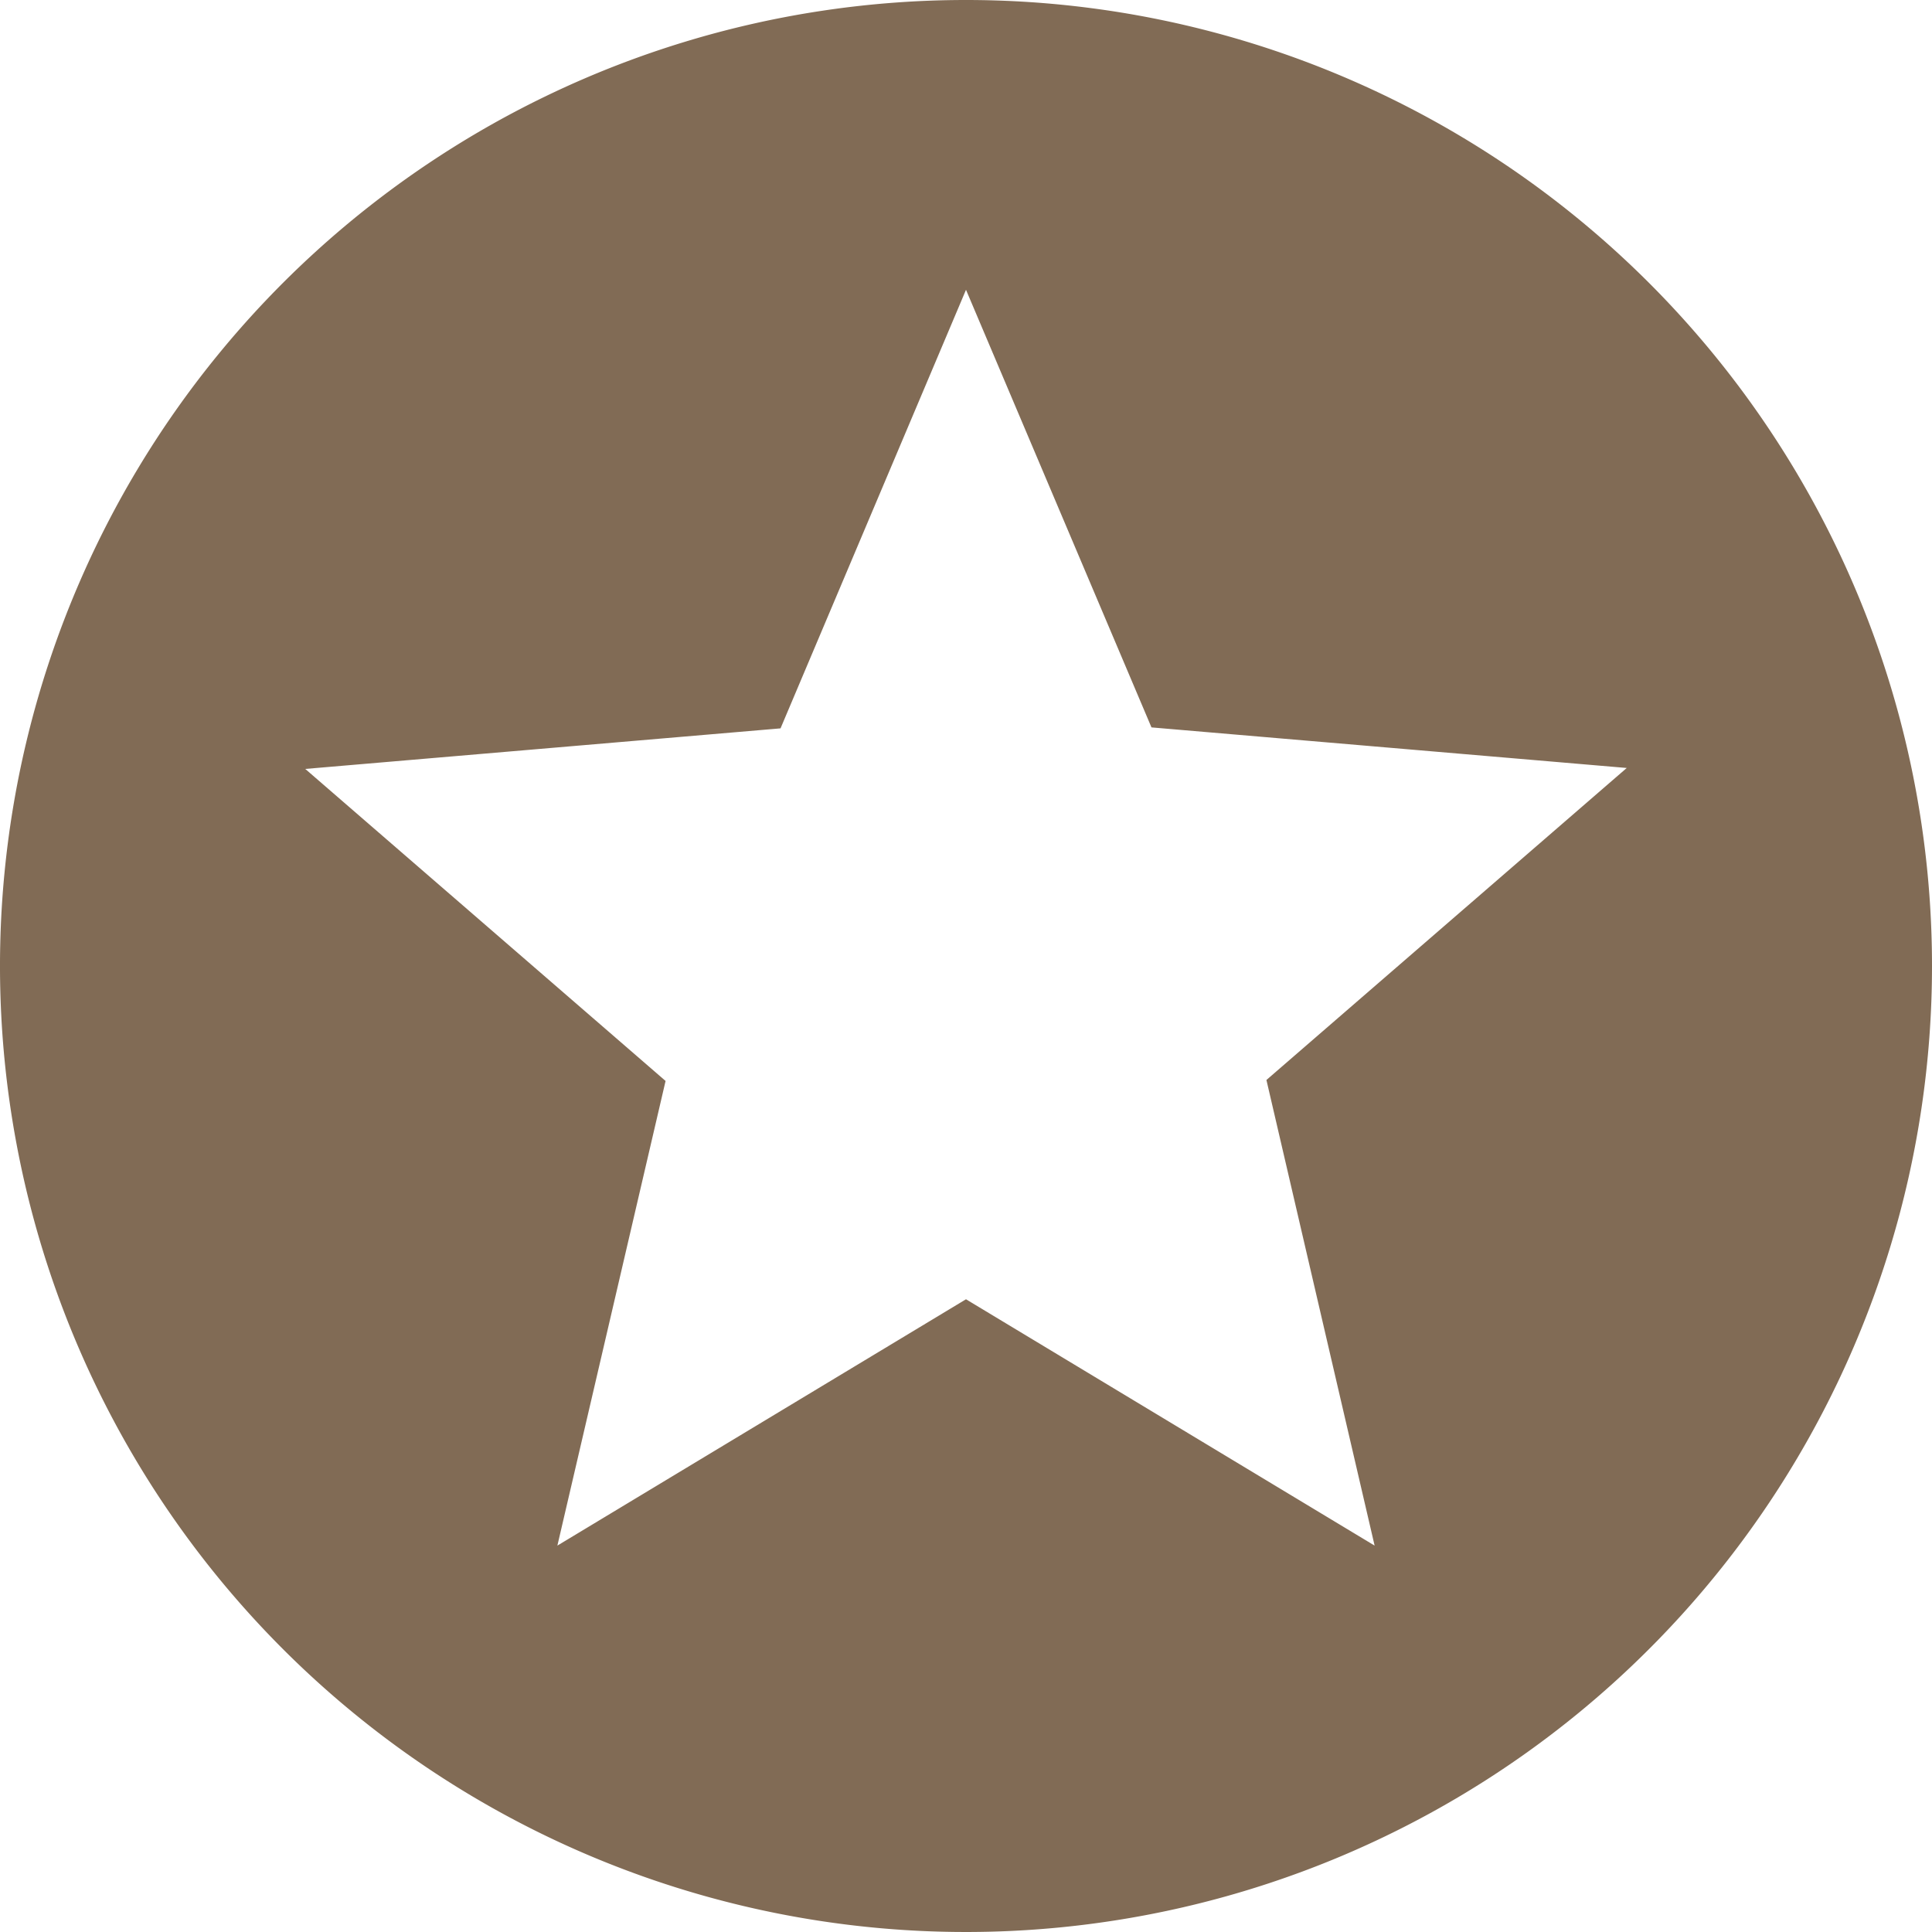 <svg xmlns="http://www.w3.org/2000/svg" width="20" height="20" viewBox="0 0 20 20">
  <path id="ic_stars_24px" d="M11.99,2A10,10,0,1,0,22,12,10,10,0,0,0,11.99,2Zm4.24,16L12,15.45,7.77,18l1.12-4.81L5.16,9.96l4.92-.42L12,5l1.92,4.53,4.92.42-3.73,3.23Z" transform="translate(-2 -2)" fill="#816b55"/>
</svg>
